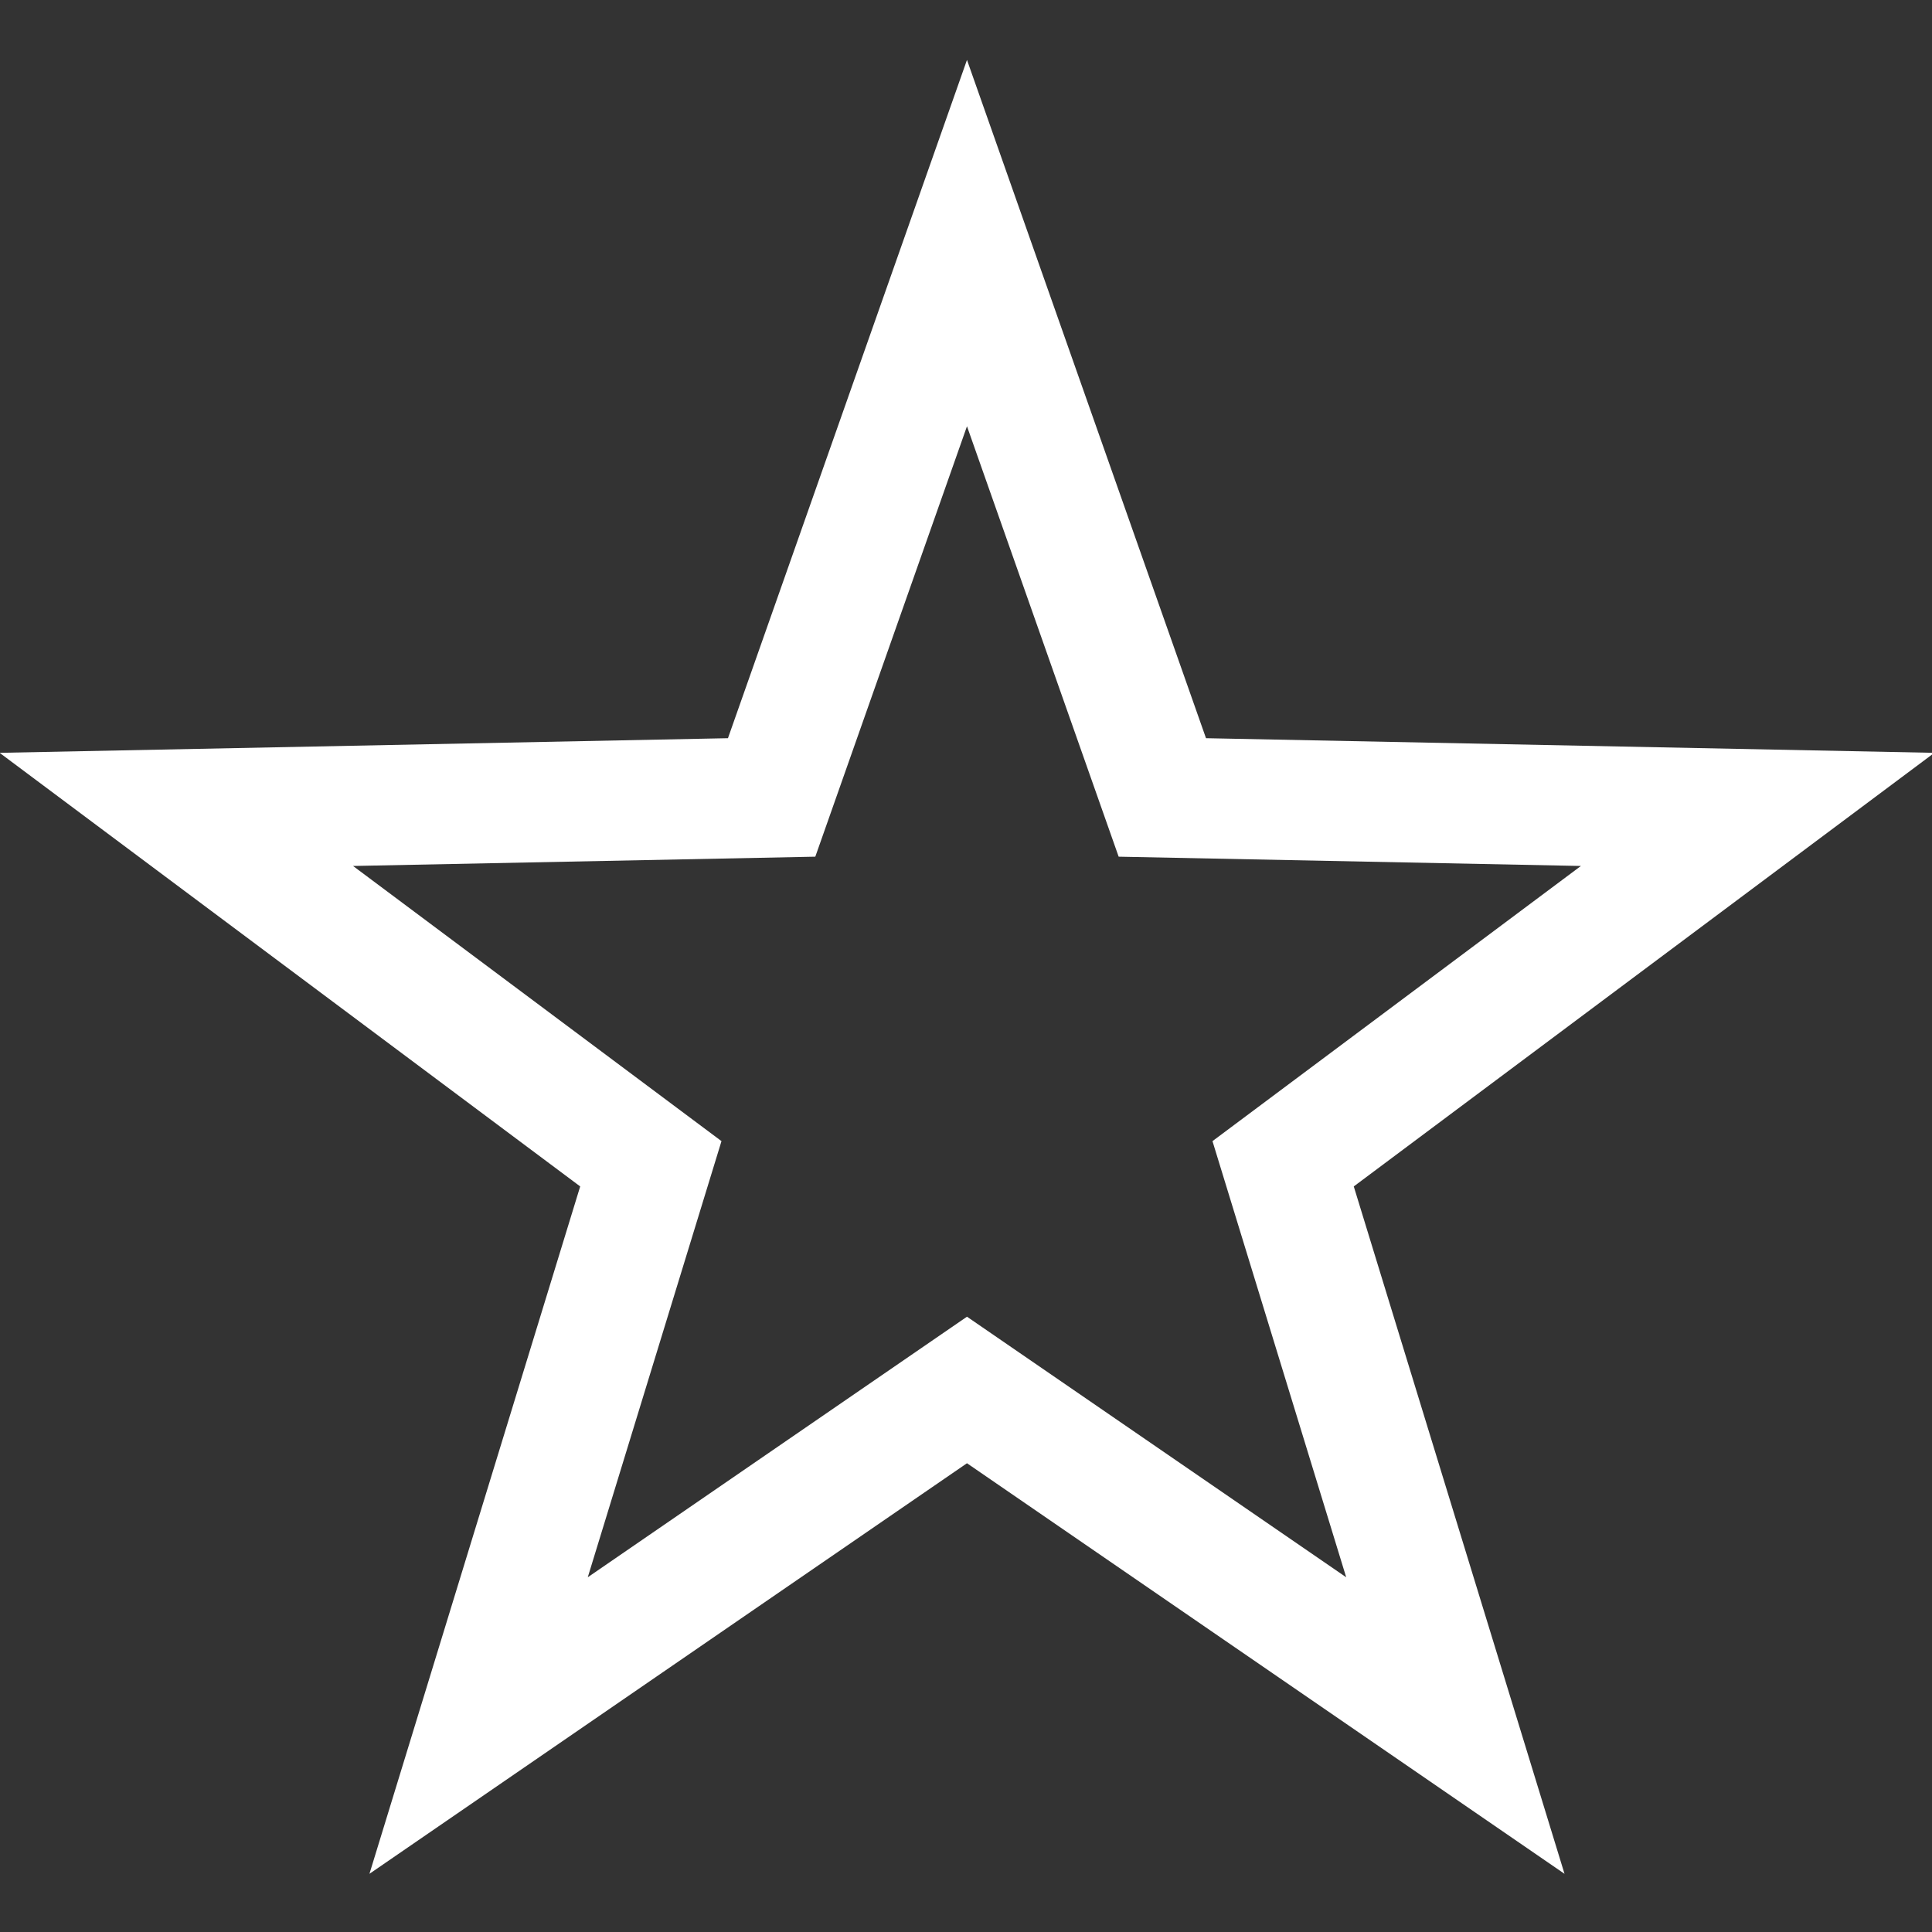<?xml version="1.0" encoding="UTF-8" standalone="no"?>
<svg
   id="svg5"
   width="8"
   height="8"
   version="1.1"
   viewBox="0 0 2.116 2.116"
   sodipodi:docname="sol_client_favourite.svg"
   inkscape:version="1.2.2 (b0a8486541, 2022-12-01)"
   inkscape:export-filename="sol_client_favourite_4x.png"
   inkscape:export-xdpi="384"
   inkscape:export-ydpi="384"
   xmlns:inkscape="http://www.inkscape.org/namespaces/inkscape"
   xmlns:sodipodi="http://sodipodi.sourceforge.net/DTD/sodipodi-0.dtd"
   xmlns="http://www.w3.org/2000/svg"
   xmlns:svg="http://www.w3.org/2000/svg">
  <rect x="0" y="0" width="2.116" height="2.116" fill="#333333" stroke="none"/>
  <defs
     id="defs8" />
  <sodipodi:namedview
     id="namedview6"
     pagecolor="#141414"
     bordercolor="#666666"
     borderopacity="1.0"
     inkscape:showpageshadow="2"
     inkscape:pageopacity="0"
     inkscape:pagecheckerboard="0"
     inkscape:deskcolor="#1e1e1e"
     showgrid="false"
     inkscape:zoom="52.439039"
     inkscape:cx="3.2227898"
     inkscape:cy="4.5958127"
     inkscape:window-width="1920"
     inkscape:window-height="1011"
     inkscape:window-x="0"
     inkscape:window-y="32"
     inkscape:window-maximized="1"
     inkscape:current-layer="svg5"
     showguides="false" />
  <path
     sodipodi:type="star"
     style="fill:none;fill-rule:evenodd;stroke:#ffffff;stroke-width:0.211;stroke-linecap:butt;stroke-linejoin:miter;stroke-dasharray:none;stroke-opacity:1"
     id="path851"
     inkscape:flatsided="false"
     sodipodi:sides="5"
     sodipodi:cx="1.2751393"
     sodipodi:cy="1.2061445"
     sodipodi:r1="1.4380472"
     sodipodi:r2="0.57521886"
     sodipodi:arg1="-1.5707963"
     sodipodi:arg2="-0.9424778"
     inkscape:rounded="0"
     inkscape:randomized="0"
     d="M 1.275,-0.232 1.613,0.741 2.643,0.762 1.822,1.384 2.12,2.37 1.275,1.781 0.43,2.37 0.728,1.384 -0.093,0.762 0.937,0.741 Z"
     inkscape:transform-center-y="-0.085637812"
     transform="matrix(0.633,0,0,0.624,0.252,0.411)" />
</svg>
